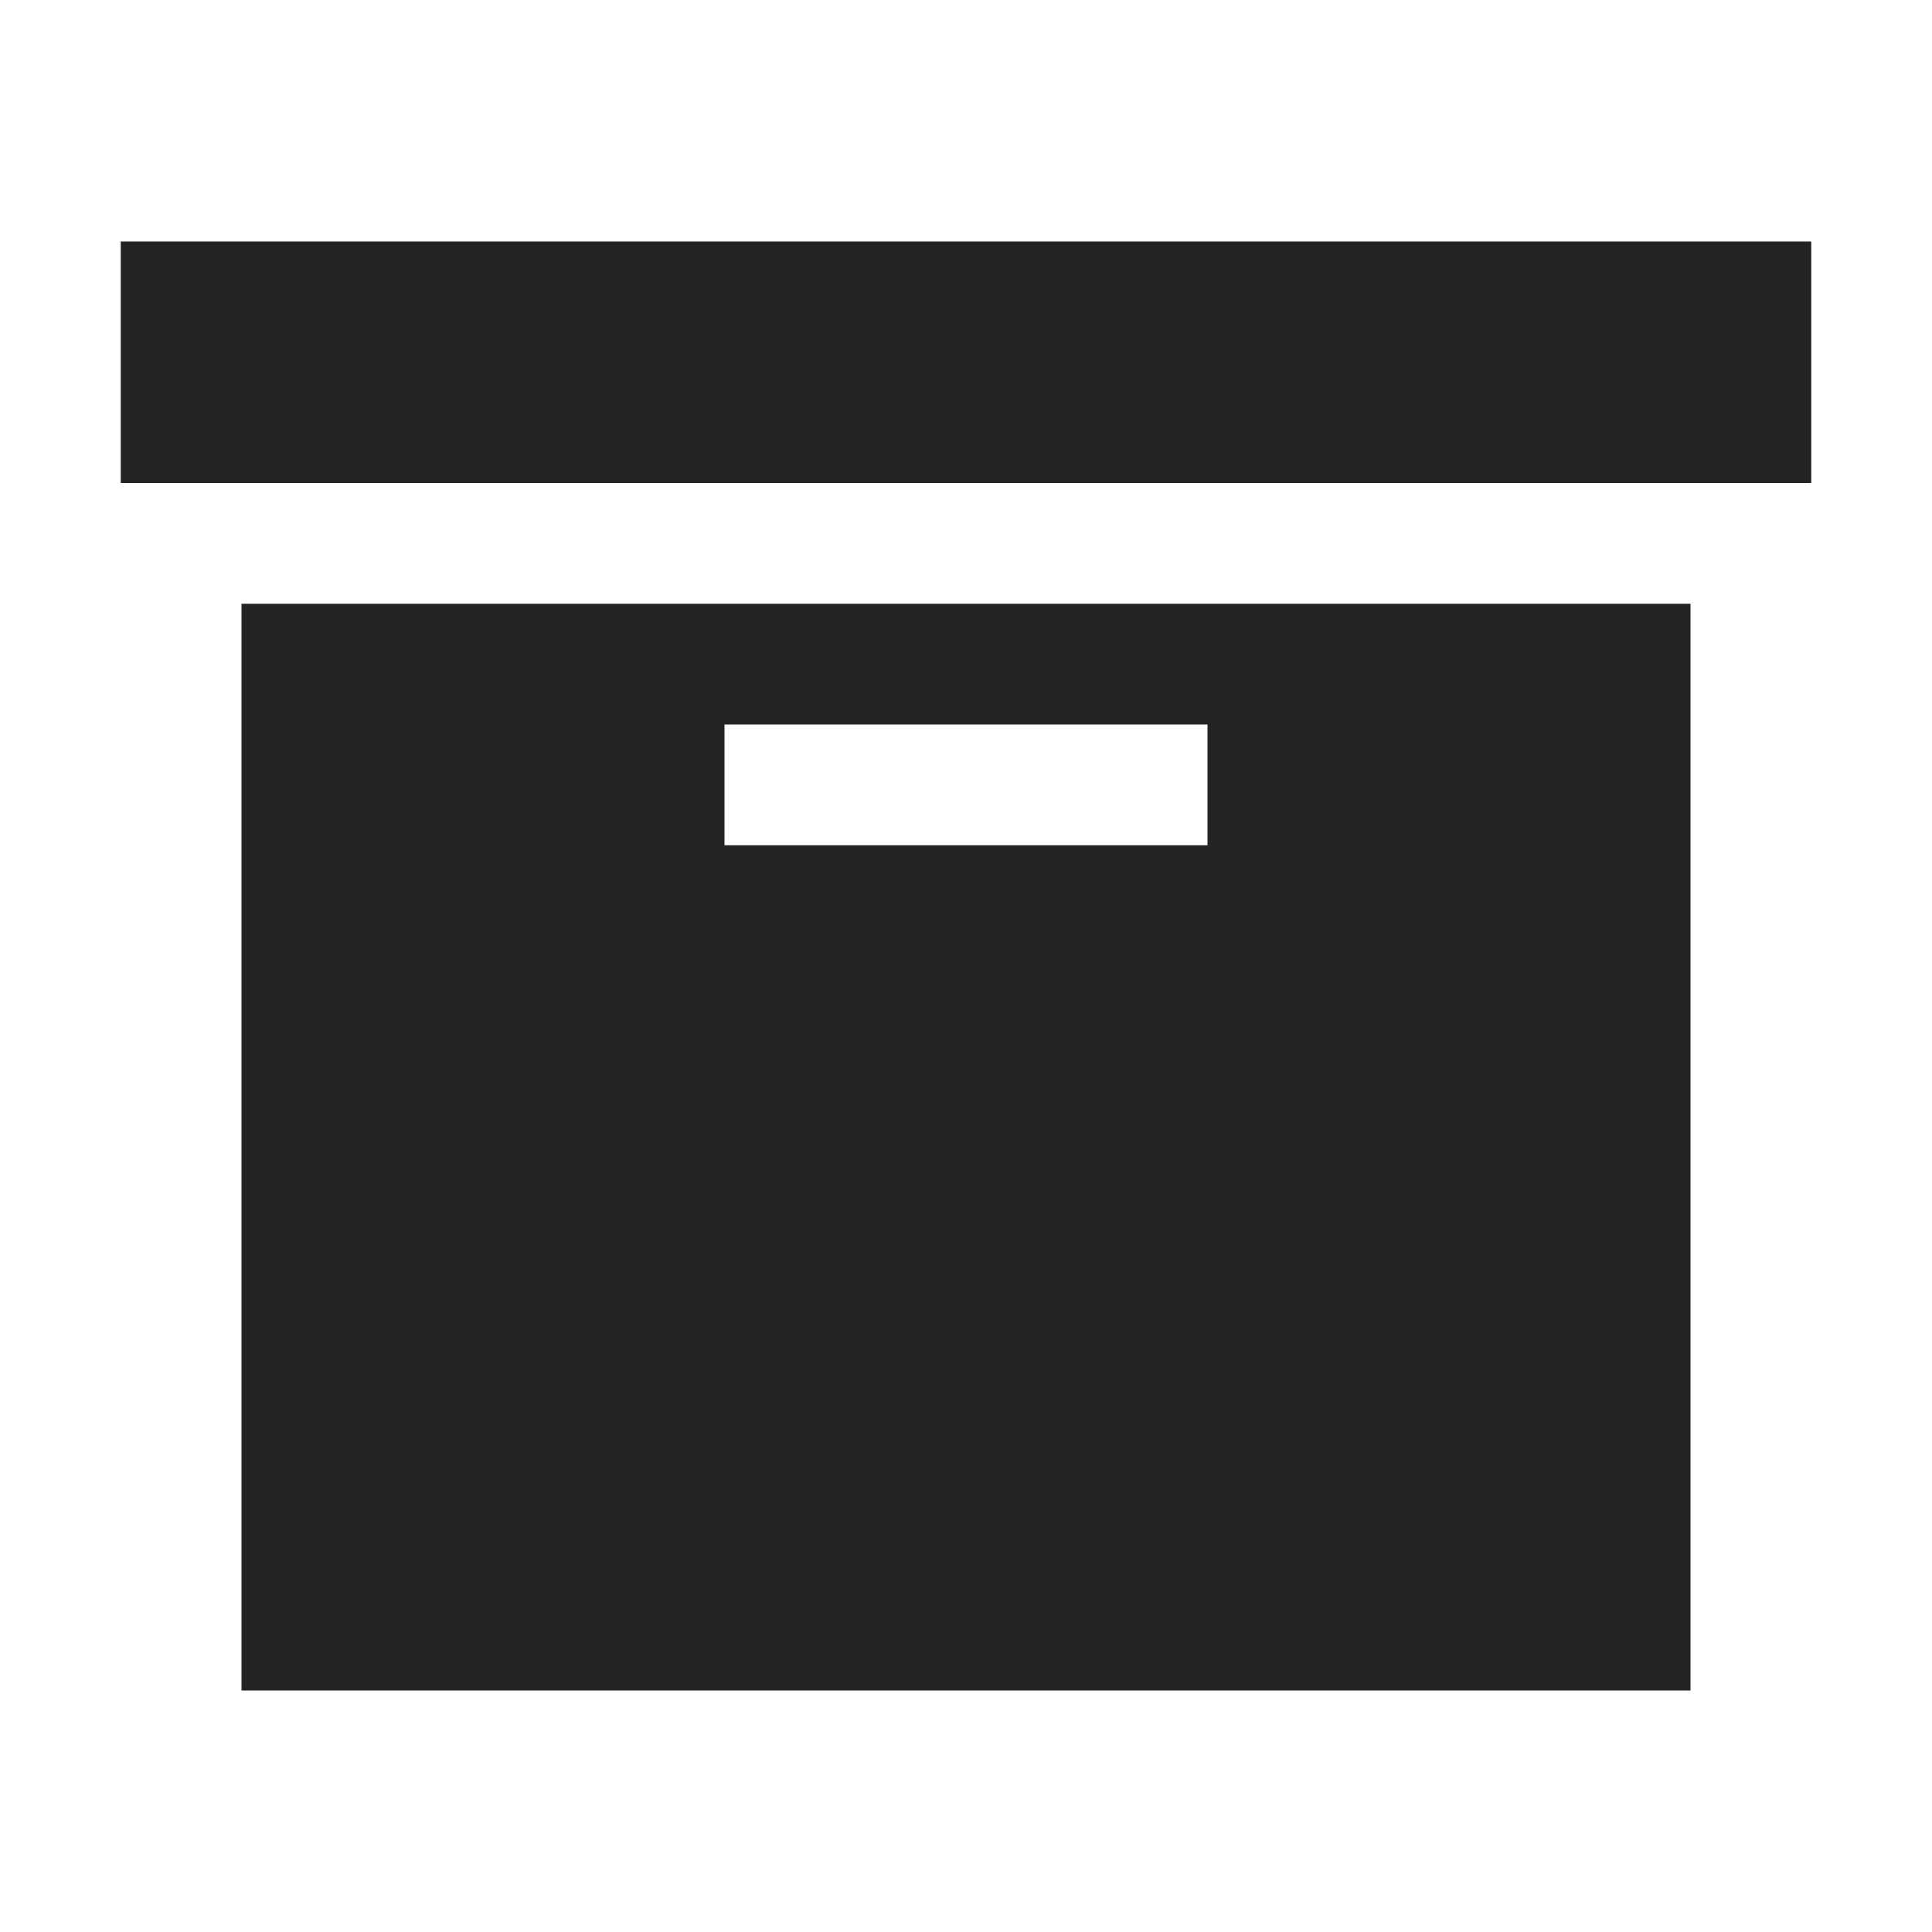 <?xml version="1.0" encoding="utf-8"?> <!-- Generator: IcoMoon.io --> <!DOCTYPE svg PUBLIC "-//W3C//DTD SVG 1.1//EN" "http://www.w3.org/Graphics/SVG/1.1/DTD/svg11.dtd"> <svg width="512" height="512" viewBox="0 0 512 512" xmlns="http://www.w3.org/2000/svg" xmlns:xlink="http://www.w3.org/1999/xlink" fill="#242424"><path d="M 32.00,64.00L 480.00,64.00L 480.00,128.00L 32.00,128.00zM 64.00,448.00l 384.00,0.00 L 448.00,160.00 L 64.00,160.00 L 64.00,448.00 z M 192.00,192.00l 128.00,0.00 l0.00,32.00 L 192.00,224.00 L 192.00,192.00 z" ></path></svg>